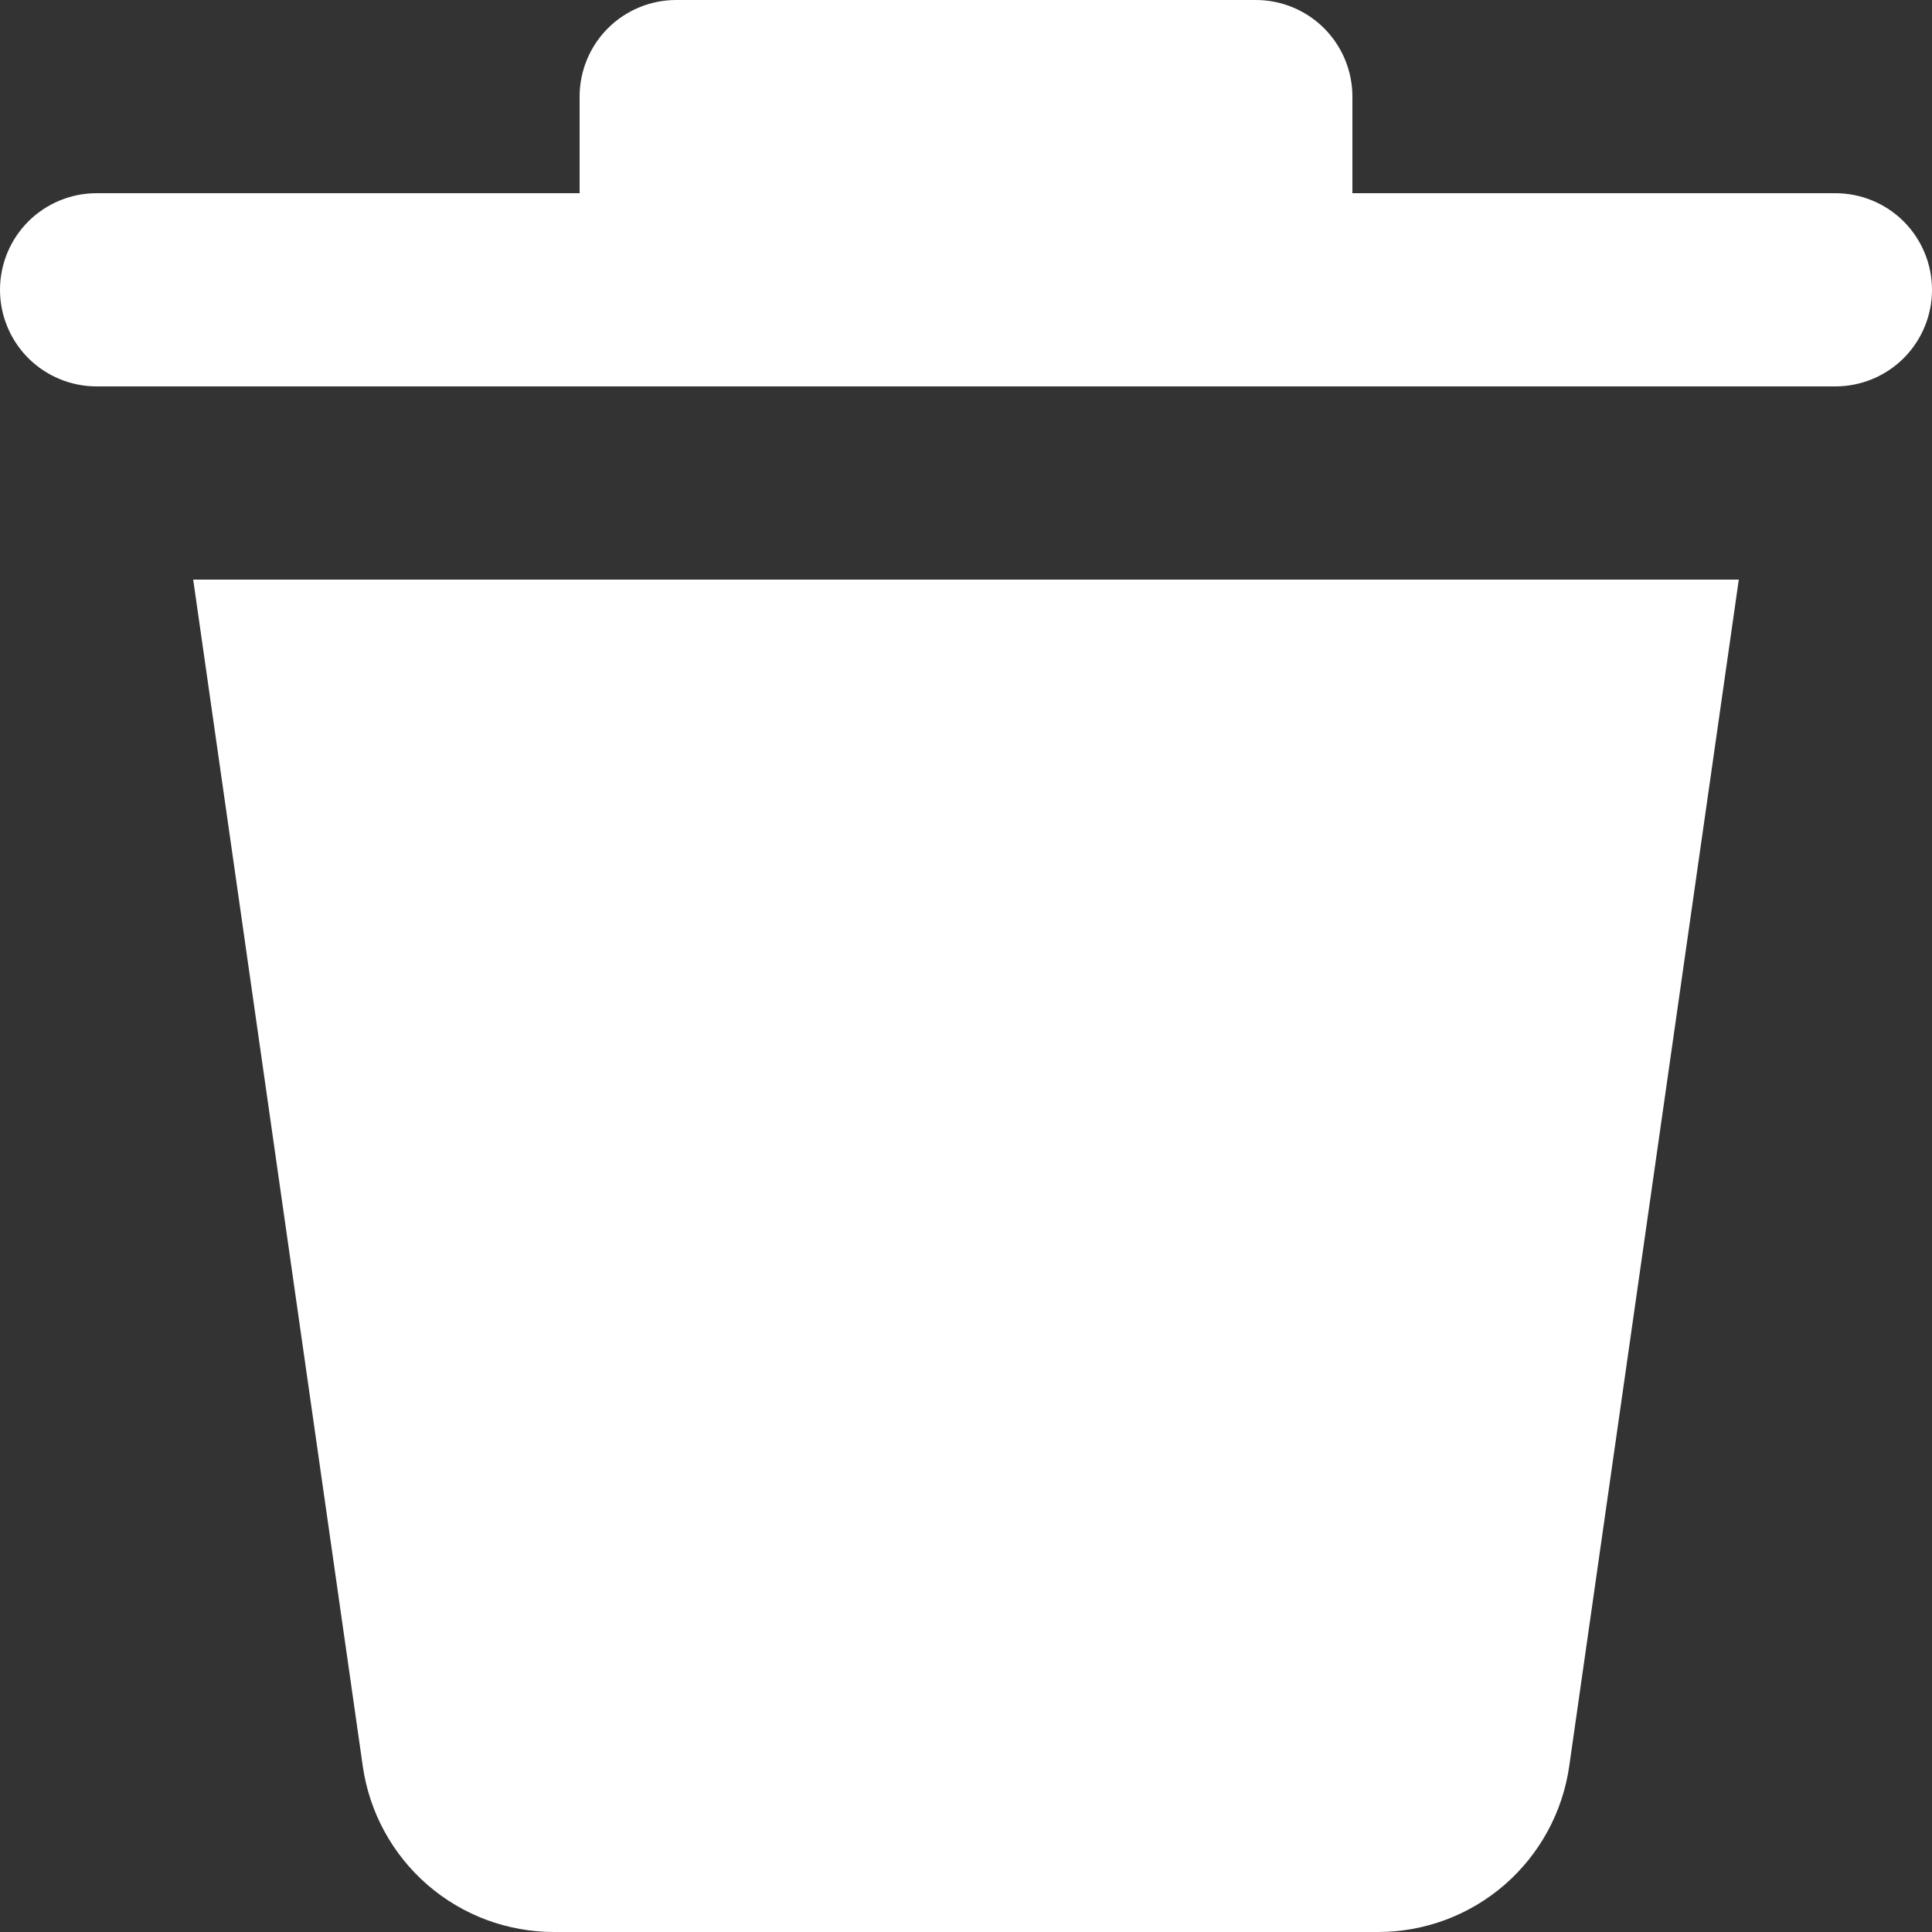 <svg width="30" height="30" viewBox="0 0 30 30" fill="none" xmlns="http://www.w3.org/2000/svg">
<rect x="0" y="0" width="30" height="30" fill="#333333" stroke="none"/>
<path d="M5.633 27.424L3 9H27L24.367 27.424C24.265 28.139 23.909 28.793 23.363 29.267C22.818 29.74 22.12 30 21.398 30H8.602C7.88 30 7.182 29.74 6.637 29.267C6.091 28.793 5.735 28.139 5.633 27.424ZM28.5 3H21V1.5C21 1.102 20.842 0.721 20.561 0.439C20.279 0.158 19.898 0 19.5 0H10.5C10.102 0 9.721 0.158 9.439 0.439C9.158 0.721 9 1.102 9 1.5V3H1.5C1.102 3 0.721 3.158 0.439 3.439C0.158 3.721 0 4.102 0 4.5C0 4.898 0.158 5.279 0.439 5.561C0.721 5.842 1.102 6 1.5 6H28.5C28.898 6 29.279 5.842 29.561 5.561C29.842 5.279 30 4.898 30 4.5C30 4.102 29.842 3.721 29.561 3.439C29.279 3.158 28.898 3 28.5 3Z" fill="white"/>
</svg>
